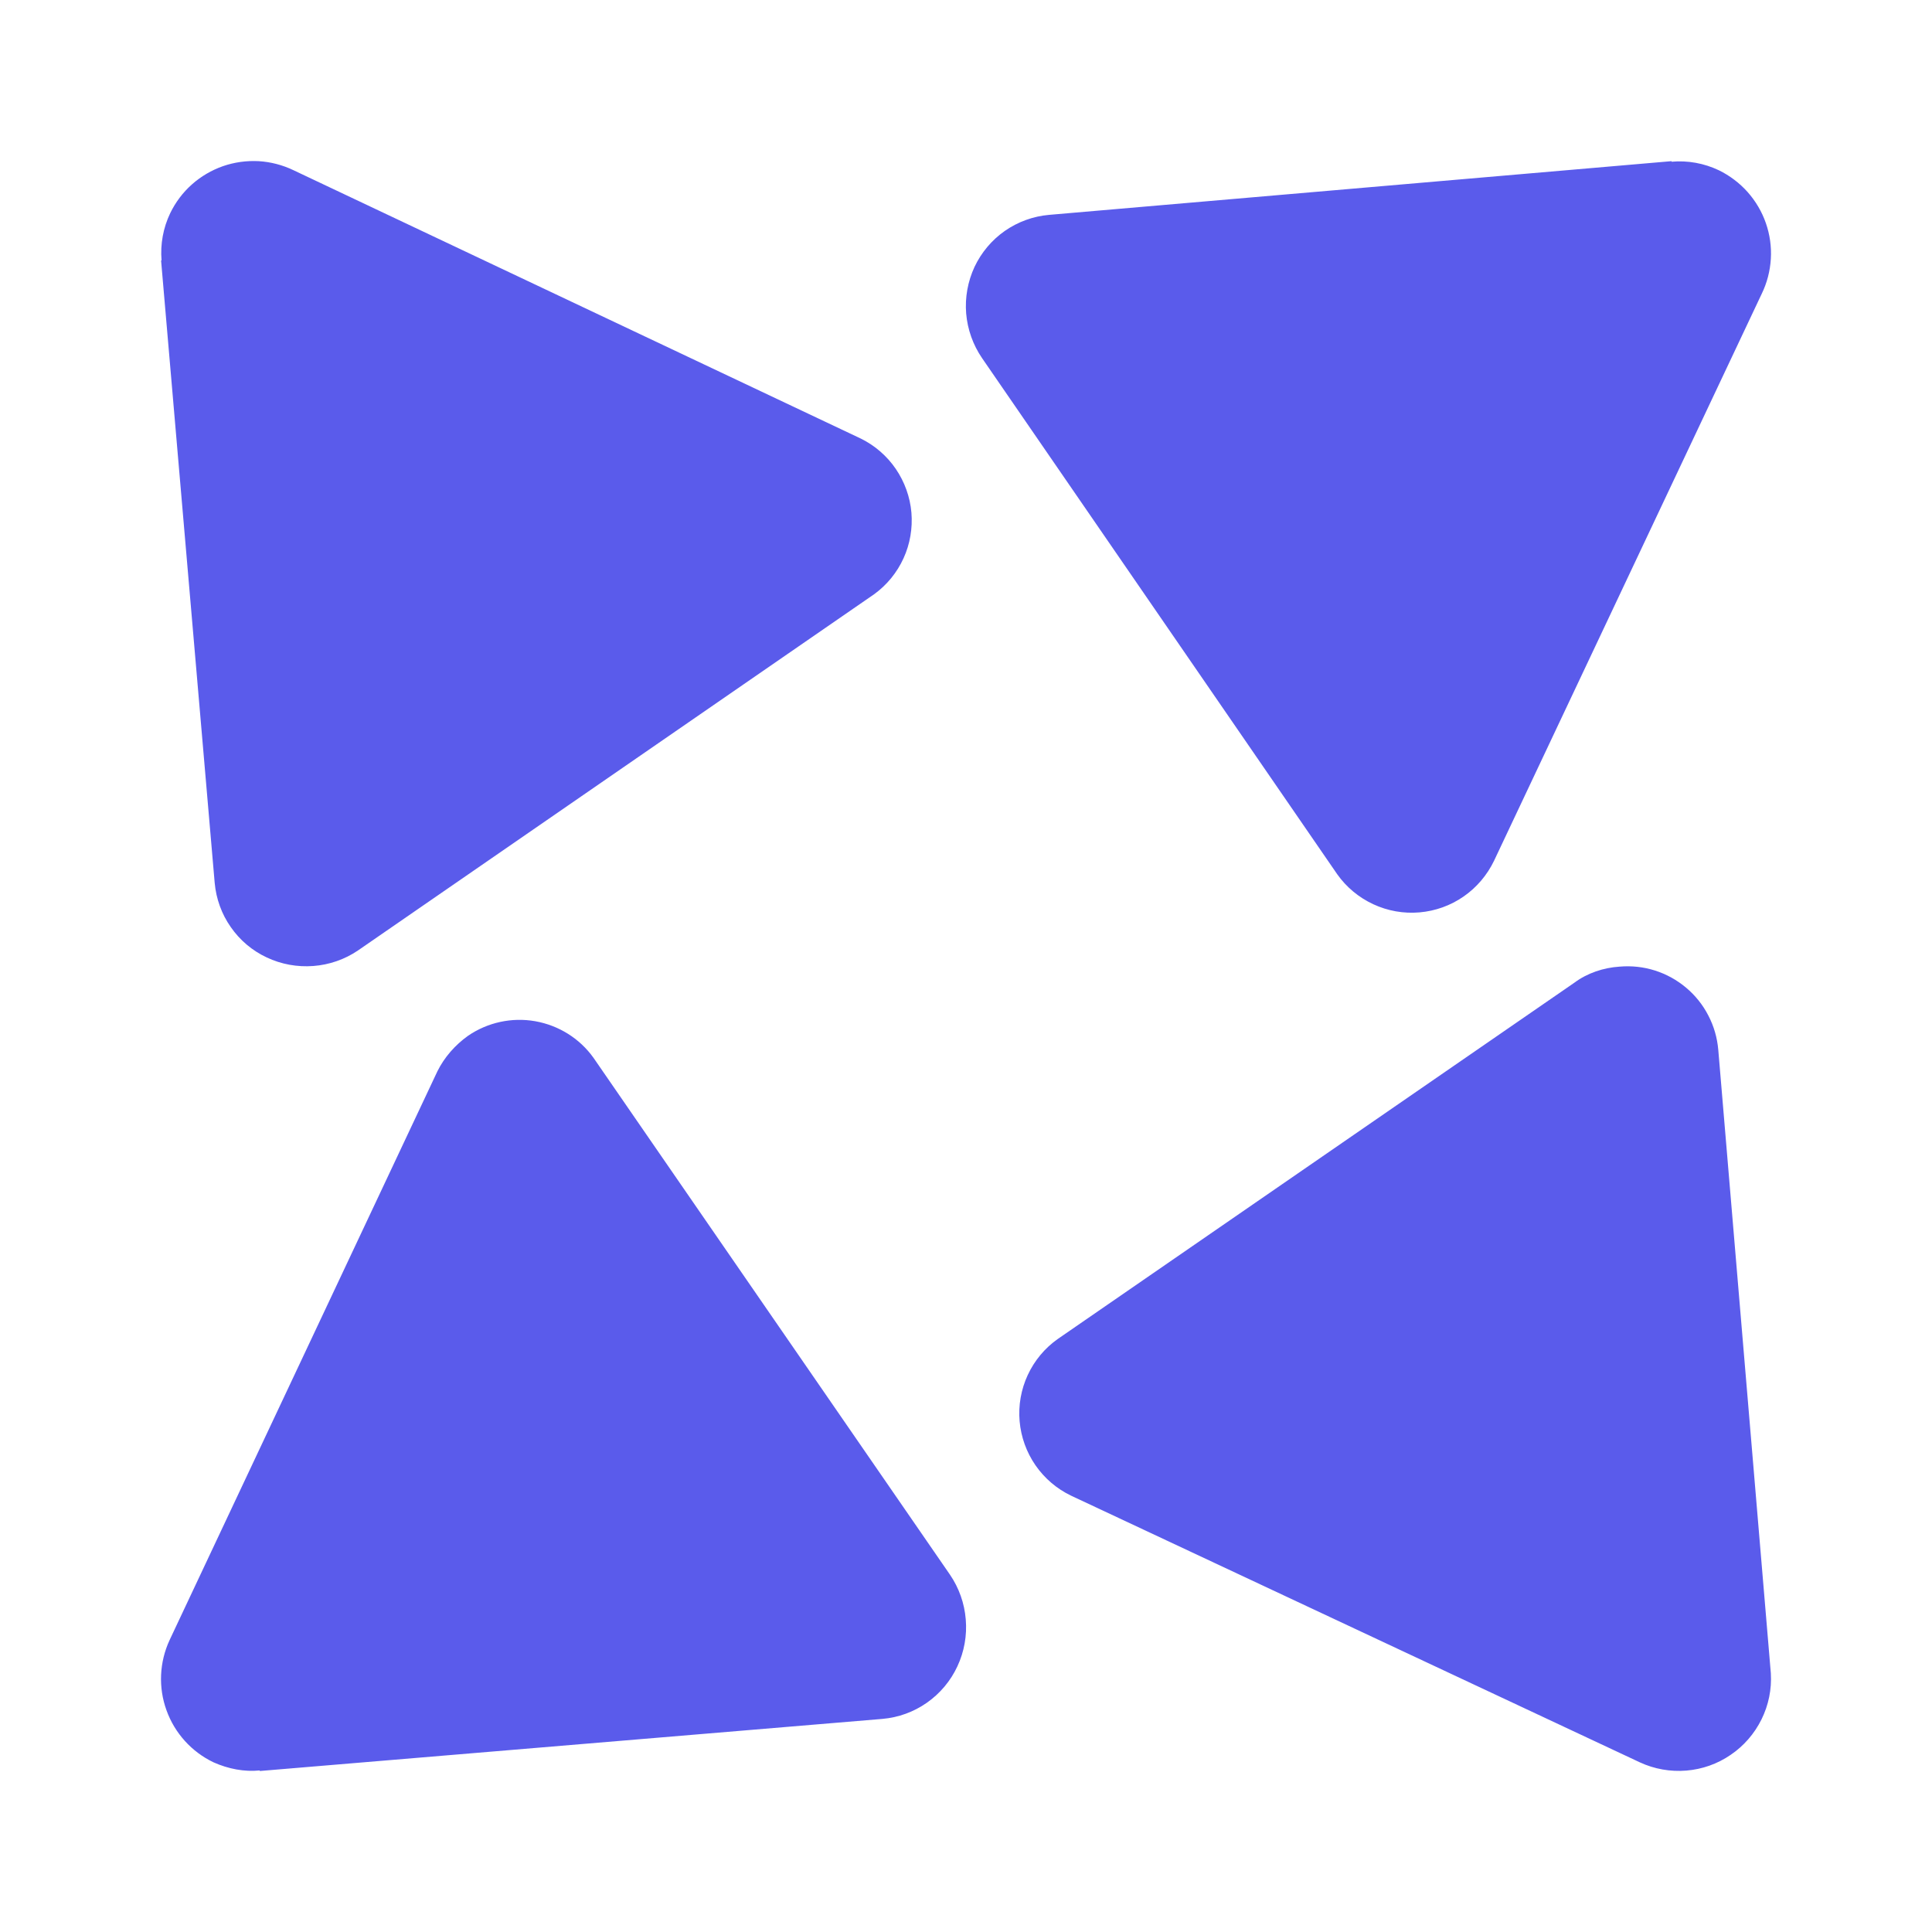 <svg width="24" height="24" viewBox="0 0 24 24" fill="none" xmlns="http://www.w3.org/2000/svg">
<path d="M20.765 2.002L13.033 2.669C12.835 2.686 12.646 2.755 12.483 2.868C12.32 2.982 12.191 3.136 12.106 3.315C12.022 3.496 11.986 3.696 12.002 3.894C12.019 4.093 12.087 4.284 12.199 4.448L16.612 10.861C16.726 11.022 16.881 11.15 17.06 11.233C17.239 11.316 17.436 11.351 17.633 11.334C17.83 11.317 18.018 11.25 18.181 11.137C18.343 11.025 18.473 10.872 18.559 10.694L21.885 3.649C21.951 3.513 21.989 3.366 21.998 3.215C22.007 3.065 21.986 2.914 21.936 2.771C21.887 2.629 21.809 2.498 21.709 2.385C21.609 2.273 21.487 2.181 21.352 2.115C21.169 2.028 20.966 1.991 20.765 2.009V2.002ZM2.001 3.235L2.667 10.968C2.685 11.165 2.753 11.355 2.867 11.517C2.98 11.68 3.134 11.81 3.314 11.894C3.494 11.979 3.693 12.015 3.892 12C4.09 11.985 4.282 11.919 4.447 11.807L10.86 7.381C11.017 7.267 11.143 7.113 11.224 6.935C11.305 6.758 11.338 6.562 11.322 6.368C11.305 6.173 11.238 5.987 11.128 5.825C11.018 5.664 10.868 5.534 10.693 5.448L3.647 2.115C3.512 2.05 3.364 2.011 3.214 2.002C3.063 1.994 2.912 2.015 2.77 2.064C2.628 2.114 2.496 2.191 2.384 2.291C2.271 2.391 2.18 2.513 2.114 2.649C2.027 2.831 1.99 3.034 2.007 3.235H2.001ZM3.227 22L10.96 21.353C11.159 21.336 11.35 21.267 11.514 21.152C11.678 21.037 11.809 20.881 11.893 20.7C11.978 20.518 12.014 20.317 11.997 20.117C11.981 19.917 11.913 19.725 11.8 19.56L7.373 13.141C7.201 12.9 6.941 12.738 6.649 12.686C6.358 12.635 6.058 12.7 5.814 12.867C5.654 12.981 5.52 13.134 5.434 13.307L2.107 20.373C1.98 20.647 1.965 20.961 2.068 21.245C2.17 21.53 2.381 21.763 2.654 21.893C2.834 21.973 3.034 22.013 3.227 21.993V22ZM21.998 20.786L21.345 13.041C21.332 12.892 21.291 12.748 21.222 12.616C21.154 12.483 21.06 12.366 20.946 12.27C20.832 12.174 20.7 12.101 20.558 12.056C20.416 12.011 20.267 11.995 20.118 12.008C19.918 12.021 19.718 12.088 19.558 12.207L13.139 16.634C12.978 16.748 12.85 16.902 12.767 17.081C12.684 17.26 12.649 17.458 12.666 17.654C12.683 17.851 12.751 18.04 12.863 18.202C12.975 18.364 13.128 18.495 13.306 18.58L20.372 21.893C20.551 21.976 20.75 22.011 20.947 21.995C21.145 21.979 21.335 21.912 21.498 21.8C21.662 21.689 21.794 21.537 21.882 21.359C21.97 21.181 22.01 20.984 21.998 20.786Z" fill="#5A5BEB"/>
</svg>
